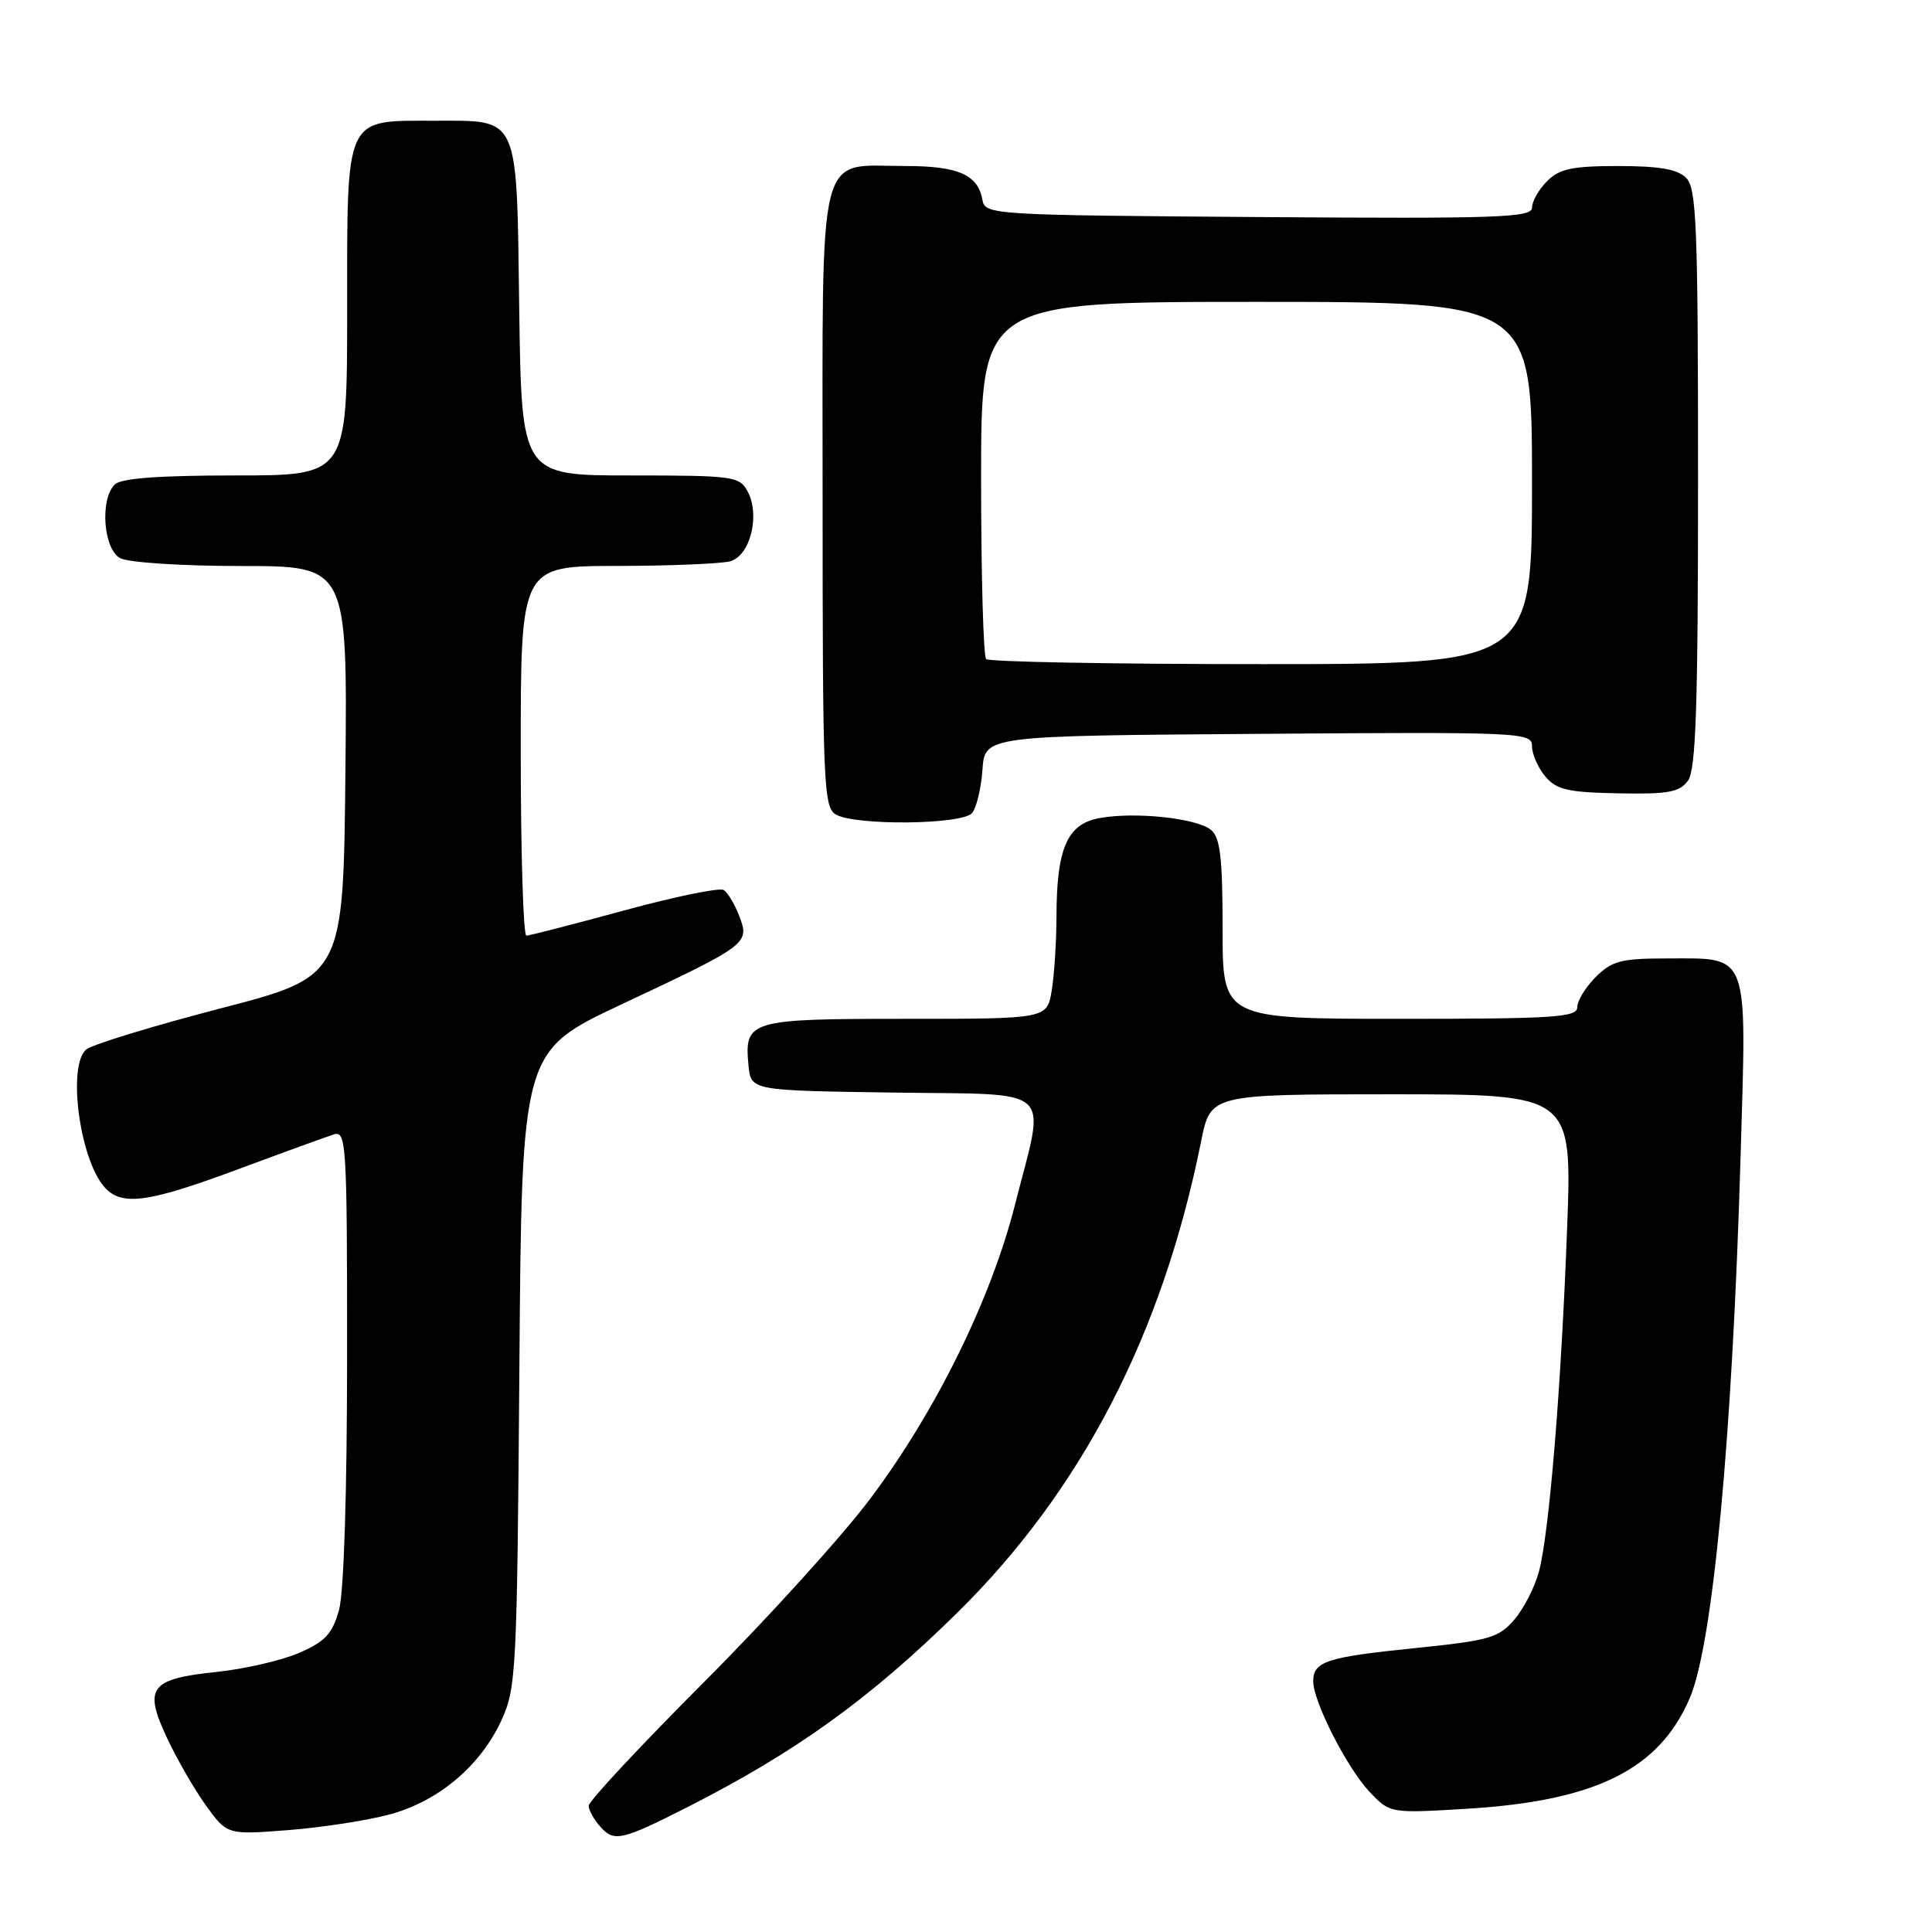 <?xml version="1.0" encoding="UTF-8" standalone="no"?>
<!DOCTYPE svg PUBLIC "-//W3C//DTD SVG 1.1//EN" "http://www.w3.org/Graphics/SVG/1.1/DTD/svg11.dtd" >
<svg xmlns="http://www.w3.org/2000/svg" xmlns:xlink="http://www.w3.org/1999/xlink" version="1.1" viewBox="0 0 256 256">
 <g >
 <path fill="currentColor"
d=" M 91.00 239.50 C 105.38 232.21 115.25 225.11 126.83 213.71 C 143.33 197.46 154.02 176.81 159.15 151.25 C 160.40 145.00 160.40 145.00 184.36 145.00 C 208.32 145.00 208.32 145.00 207.65 162.75 C 206.87 183.81 205.29 203.05 203.92 208.23 C 203.38 210.29 201.90 213.16 200.65 214.62 C 198.58 217.03 197.34 217.38 187.43 218.39 C 175.75 219.58 173.99 220.15 174.01 222.81 C 174.03 225.51 178.48 234.24 181.45 237.40 C 184.18 240.29 184.18 240.29 194.51 239.66 C 211.45 238.62 219.84 234.45 223.89 225.04 C 226.97 217.88 229.55 190.41 230.64 153.11 C 231.44 125.71 231.93 127.00 220.76 127.00 C 214.82 127.00 213.58 127.33 211.45 129.45 C 210.10 130.80 209.00 132.60 209.00 133.45 C 209.00 134.80 206.03 135.00 185.50 135.00 C 162.00 135.00 162.00 135.00 162.00 123.12 C 162.00 113.67 161.69 110.99 160.47 109.97 C 158.58 108.40 150.31 107.53 145.64 108.41 C 141.40 109.20 140.01 112.42 139.99 121.40 C 139.98 124.75 139.70 129.19 139.36 131.25 C 138.74 135.00 138.74 135.00 119.99 135.00 C 99.24 135.00 98.61 135.19 99.18 141.18 C 99.50 144.50 99.50 144.50 118.25 144.77 C 140.18 145.09 138.56 143.61 134.50 159.60 C 131.33 172.11 124.05 186.92 115.38 198.50 C 111.68 203.45 101.75 214.41 93.32 222.85 C 84.89 231.29 78.00 238.68 78.00 239.27 C 78.00 239.86 78.72 241.14 79.60 242.11 C 81.39 244.09 82.41 243.85 91.00 239.50 Z  M 51.75 240.39 C 58.16 238.62 63.64 233.99 66.42 228.00 C 68.41 223.70 68.51 221.59 68.82 181.40 C 69.13 139.30 69.13 139.30 82.32 133.10 C 99.16 125.18 99.35 125.04 97.96 121.39 C 97.36 119.82 96.43 118.26 95.88 117.93 C 95.34 117.59 89.40 118.81 82.70 120.64 C 75.99 122.47 70.16 123.97 69.75 123.98 C 69.34 123.99 69.00 112.97 69.00 99.50 C 69.00 75.00 69.00 75.00 81.75 74.99 C 88.76 74.98 95.50 74.70 96.73 74.38 C 99.41 73.66 100.76 68.28 99.06 65.11 C 97.99 63.11 97.15 63.00 83.52 63.00 C 69.11 63.00 69.11 63.00 68.80 40.92 C 68.45 14.96 68.92 16.00 57.53 16.00 C 45.59 16.00 46.00 15.11 46.00 41.06 C 46.00 63.00 46.00 63.00 31.20 63.00 C 21.02 63.00 16.03 63.37 15.20 64.20 C 13.21 66.19 13.70 72.77 15.93 73.96 C 17.00 74.54 24.16 75.00 31.95 75.00 C 46.03 75.00 46.03 75.00 45.77 102.20 C 45.50 129.39 45.50 129.39 29.18 133.63 C 20.20 135.97 12.21 138.41 11.43 139.06 C 8.92 141.14 10.52 153.47 13.80 157.25 C 16.06 159.86 19.48 159.42 31.55 154.93 C 37.57 152.69 43.29 150.62 44.25 150.31 C 45.89 149.80 46.00 151.65 45.99 179.63 C 45.99 197.69 45.57 211.02 44.92 213.34 C 44.05 216.47 43.09 217.51 39.68 219.00 C 37.38 220.00 32.48 221.14 28.78 221.53 C 19.88 222.45 19.00 223.60 22.10 230.22 C 23.42 233.06 25.76 237.12 27.30 239.25 C 30.11 243.13 30.11 243.13 38.30 242.49 C 42.81 242.13 48.86 241.19 51.75 240.39 Z  M 128.81 107.73 C 129.39 107.03 130.01 104.44 130.18 101.98 C 130.50 97.50 130.50 97.50 166.75 97.24 C 201.80 96.98 203.00 97.04 203.00 98.88 C 203.00 99.92 203.79 101.72 204.75 102.87 C 206.23 104.64 207.72 104.99 214.41 105.12 C 221.04 105.25 222.54 104.98 223.66 103.45 C 224.72 101.99 225.00 93.74 225.00 63.38 C 225.00 29.95 224.80 24.95 223.43 23.57 C 222.28 22.42 219.85 22.00 214.43 22.00 C 208.33 22.00 206.64 22.36 205.00 24.00 C 203.90 25.10 203.00 26.68 203.00 27.51 C 203.00 28.84 198.56 28.99 166.76 28.76 C 131.41 28.51 130.52 28.45 130.18 26.50 C 129.60 23.16 126.99 22.00 120.03 22.00 C 108.13 22.00 109.00 18.52 109.00 66.01 C 109.00 103.90 109.13 106.98 110.75 107.92 C 113.34 109.43 127.52 109.28 128.81 107.73 Z  M 130.67 87.33 C 130.30 86.97 130.00 76.17 130.00 63.33 C 130.00 40.00 130.00 40.00 166.50 40.00 C 203.00 40.00 203.00 40.00 203.00 64.00 C 203.00 88.00 203.00 88.00 167.17 88.00 C 147.46 88.00 131.03 87.70 130.67 87.33 Z "/>
</g>
</svg>